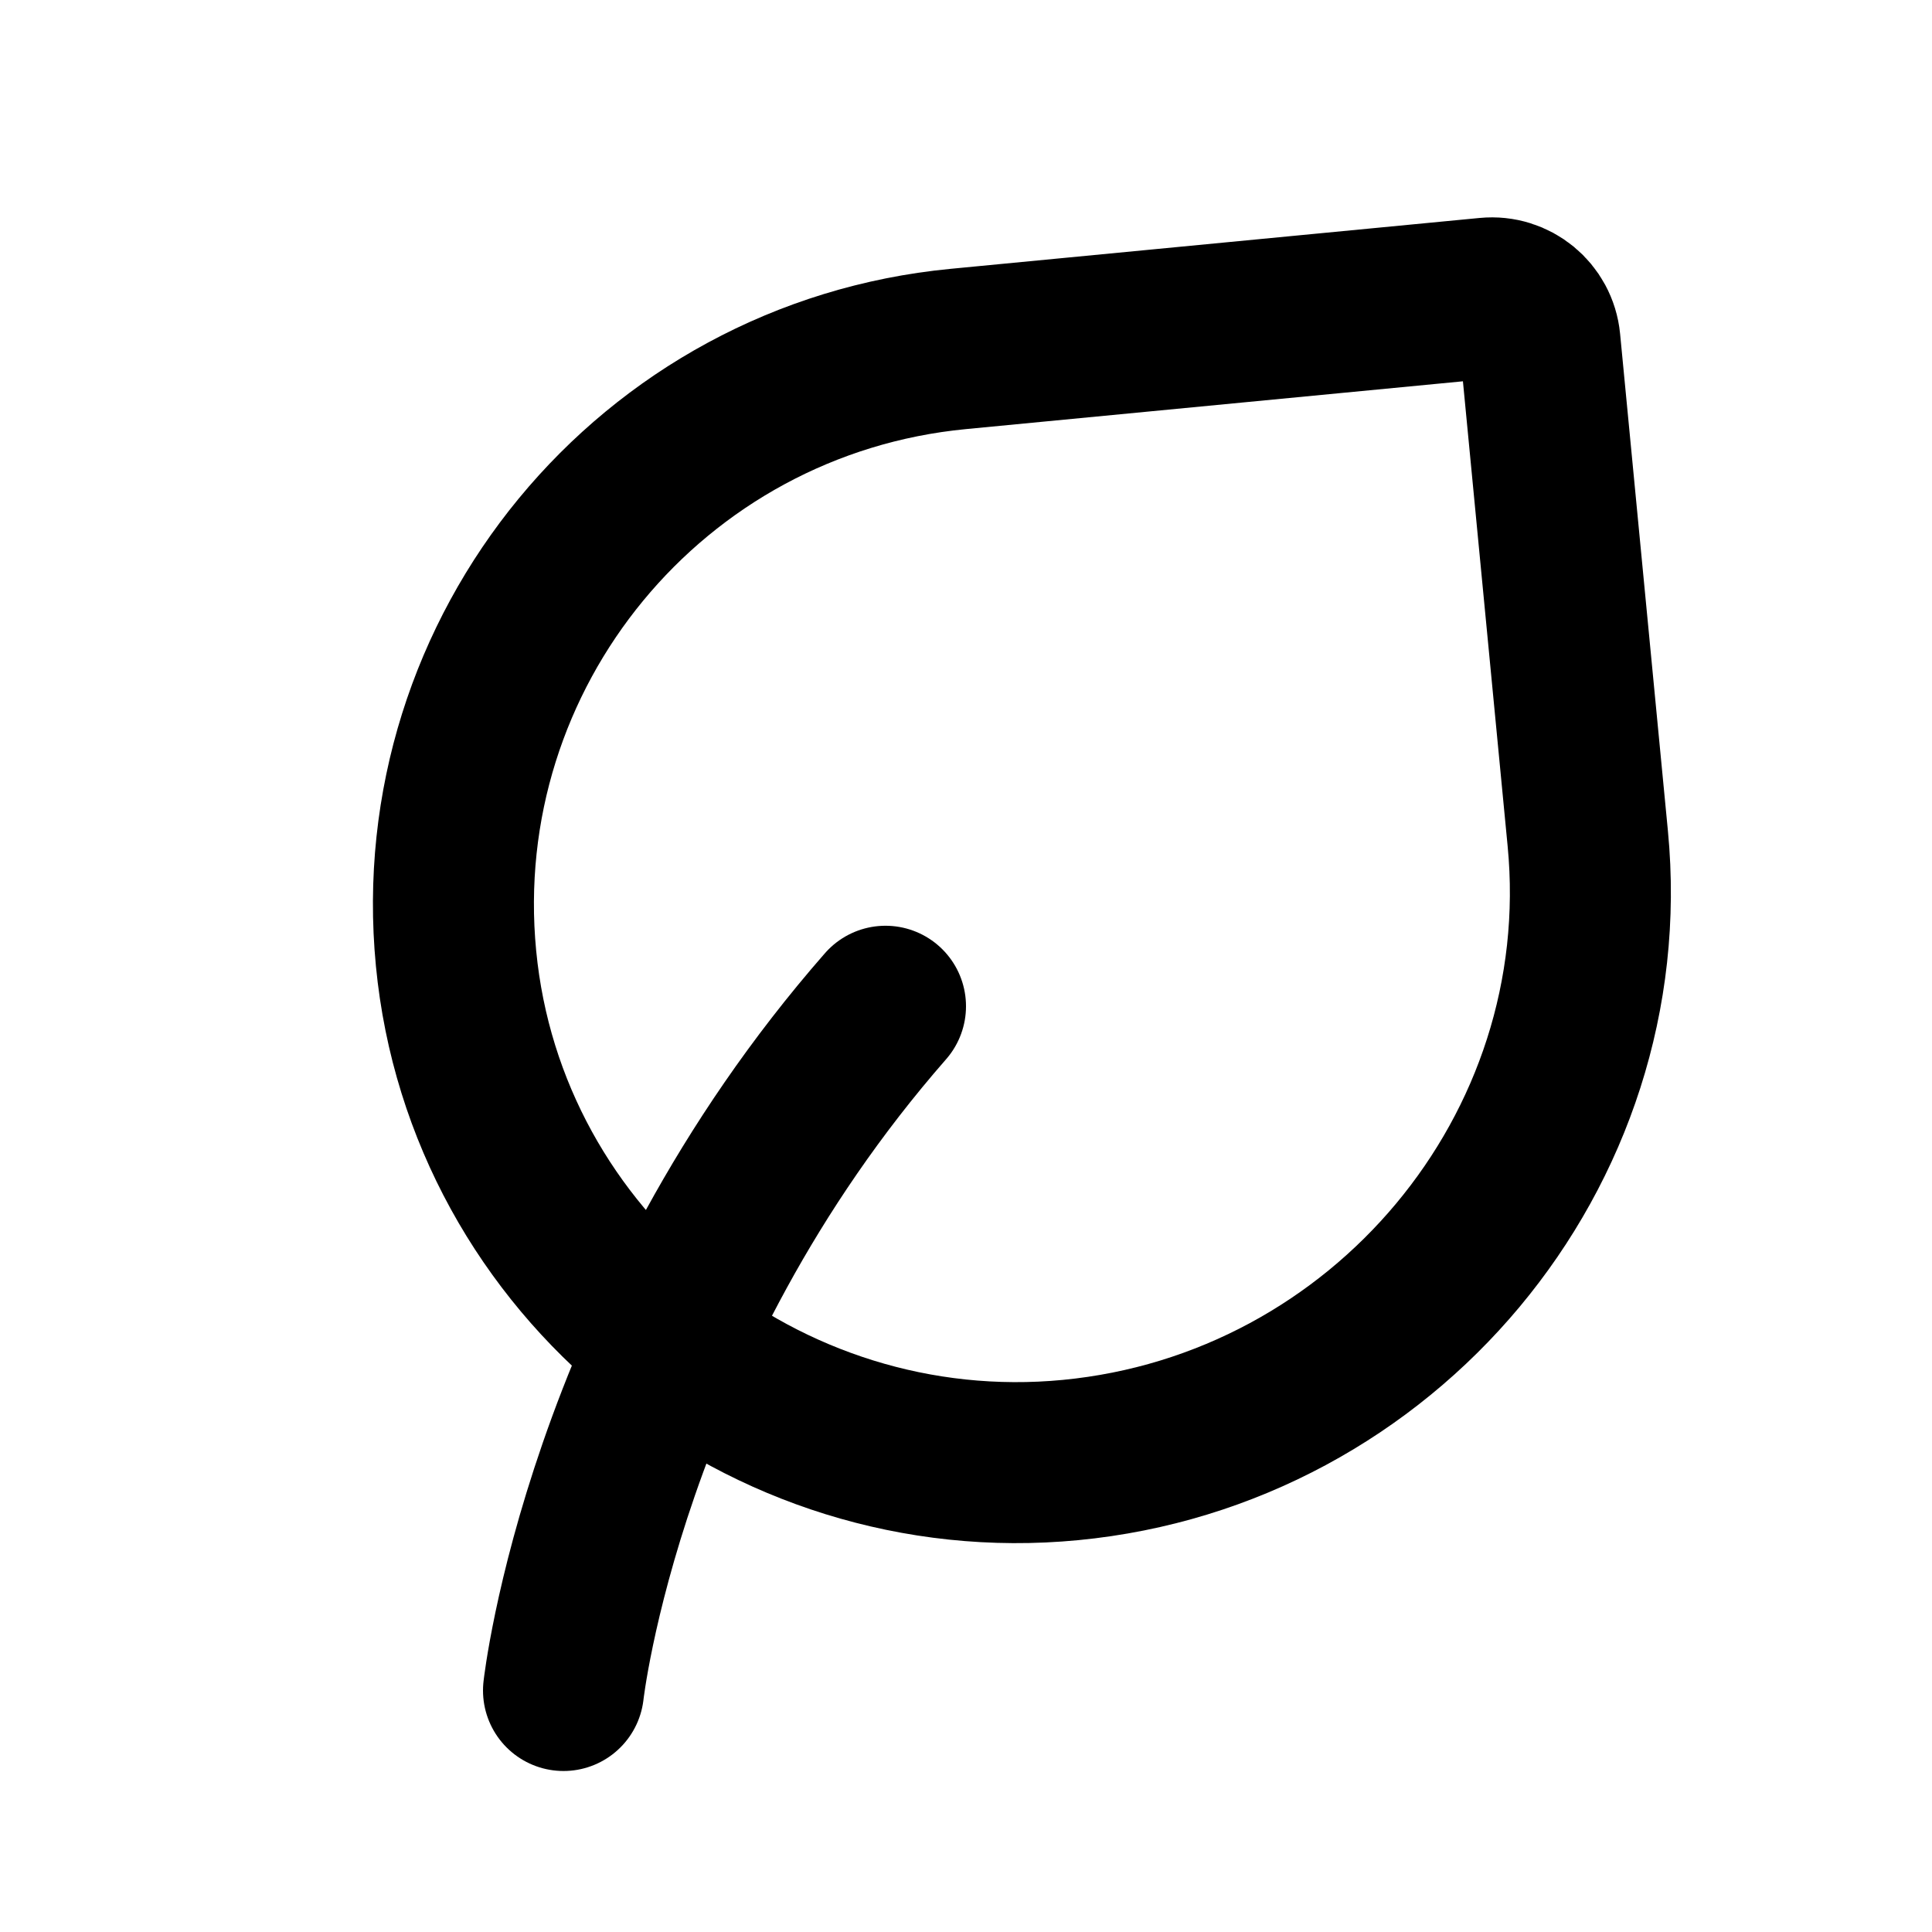 <?xml version="1.0" encoding="UTF-8"?><svg width="30px" height="30px" viewBox="0 0 24 24" stroke-width="2" fill="none" xmlns="http://www.w3.org/2000/svg" color="currentColor"><path d="M7 21C7 21 7.5 16.5 11 12.5" stroke="currentColor" stroke-width="2" stroke-linecap="round" stroke-linejoin="round"></path><path d="M19.13 4.242L19.724 10.417C20.098 14.303 17.185 17.763 13.299 18.137C9.486 18.504 6.032 15.717 5.665 11.904C5.298 8.091 8.091 4.702 11.904 4.335L18.475 3.703C18.805 3.671 19.098 3.912 19.13 4.242Z" stroke="currentColor" stroke-width="2" stroke-linecap="round" stroke-linejoin="round"></path></svg>
